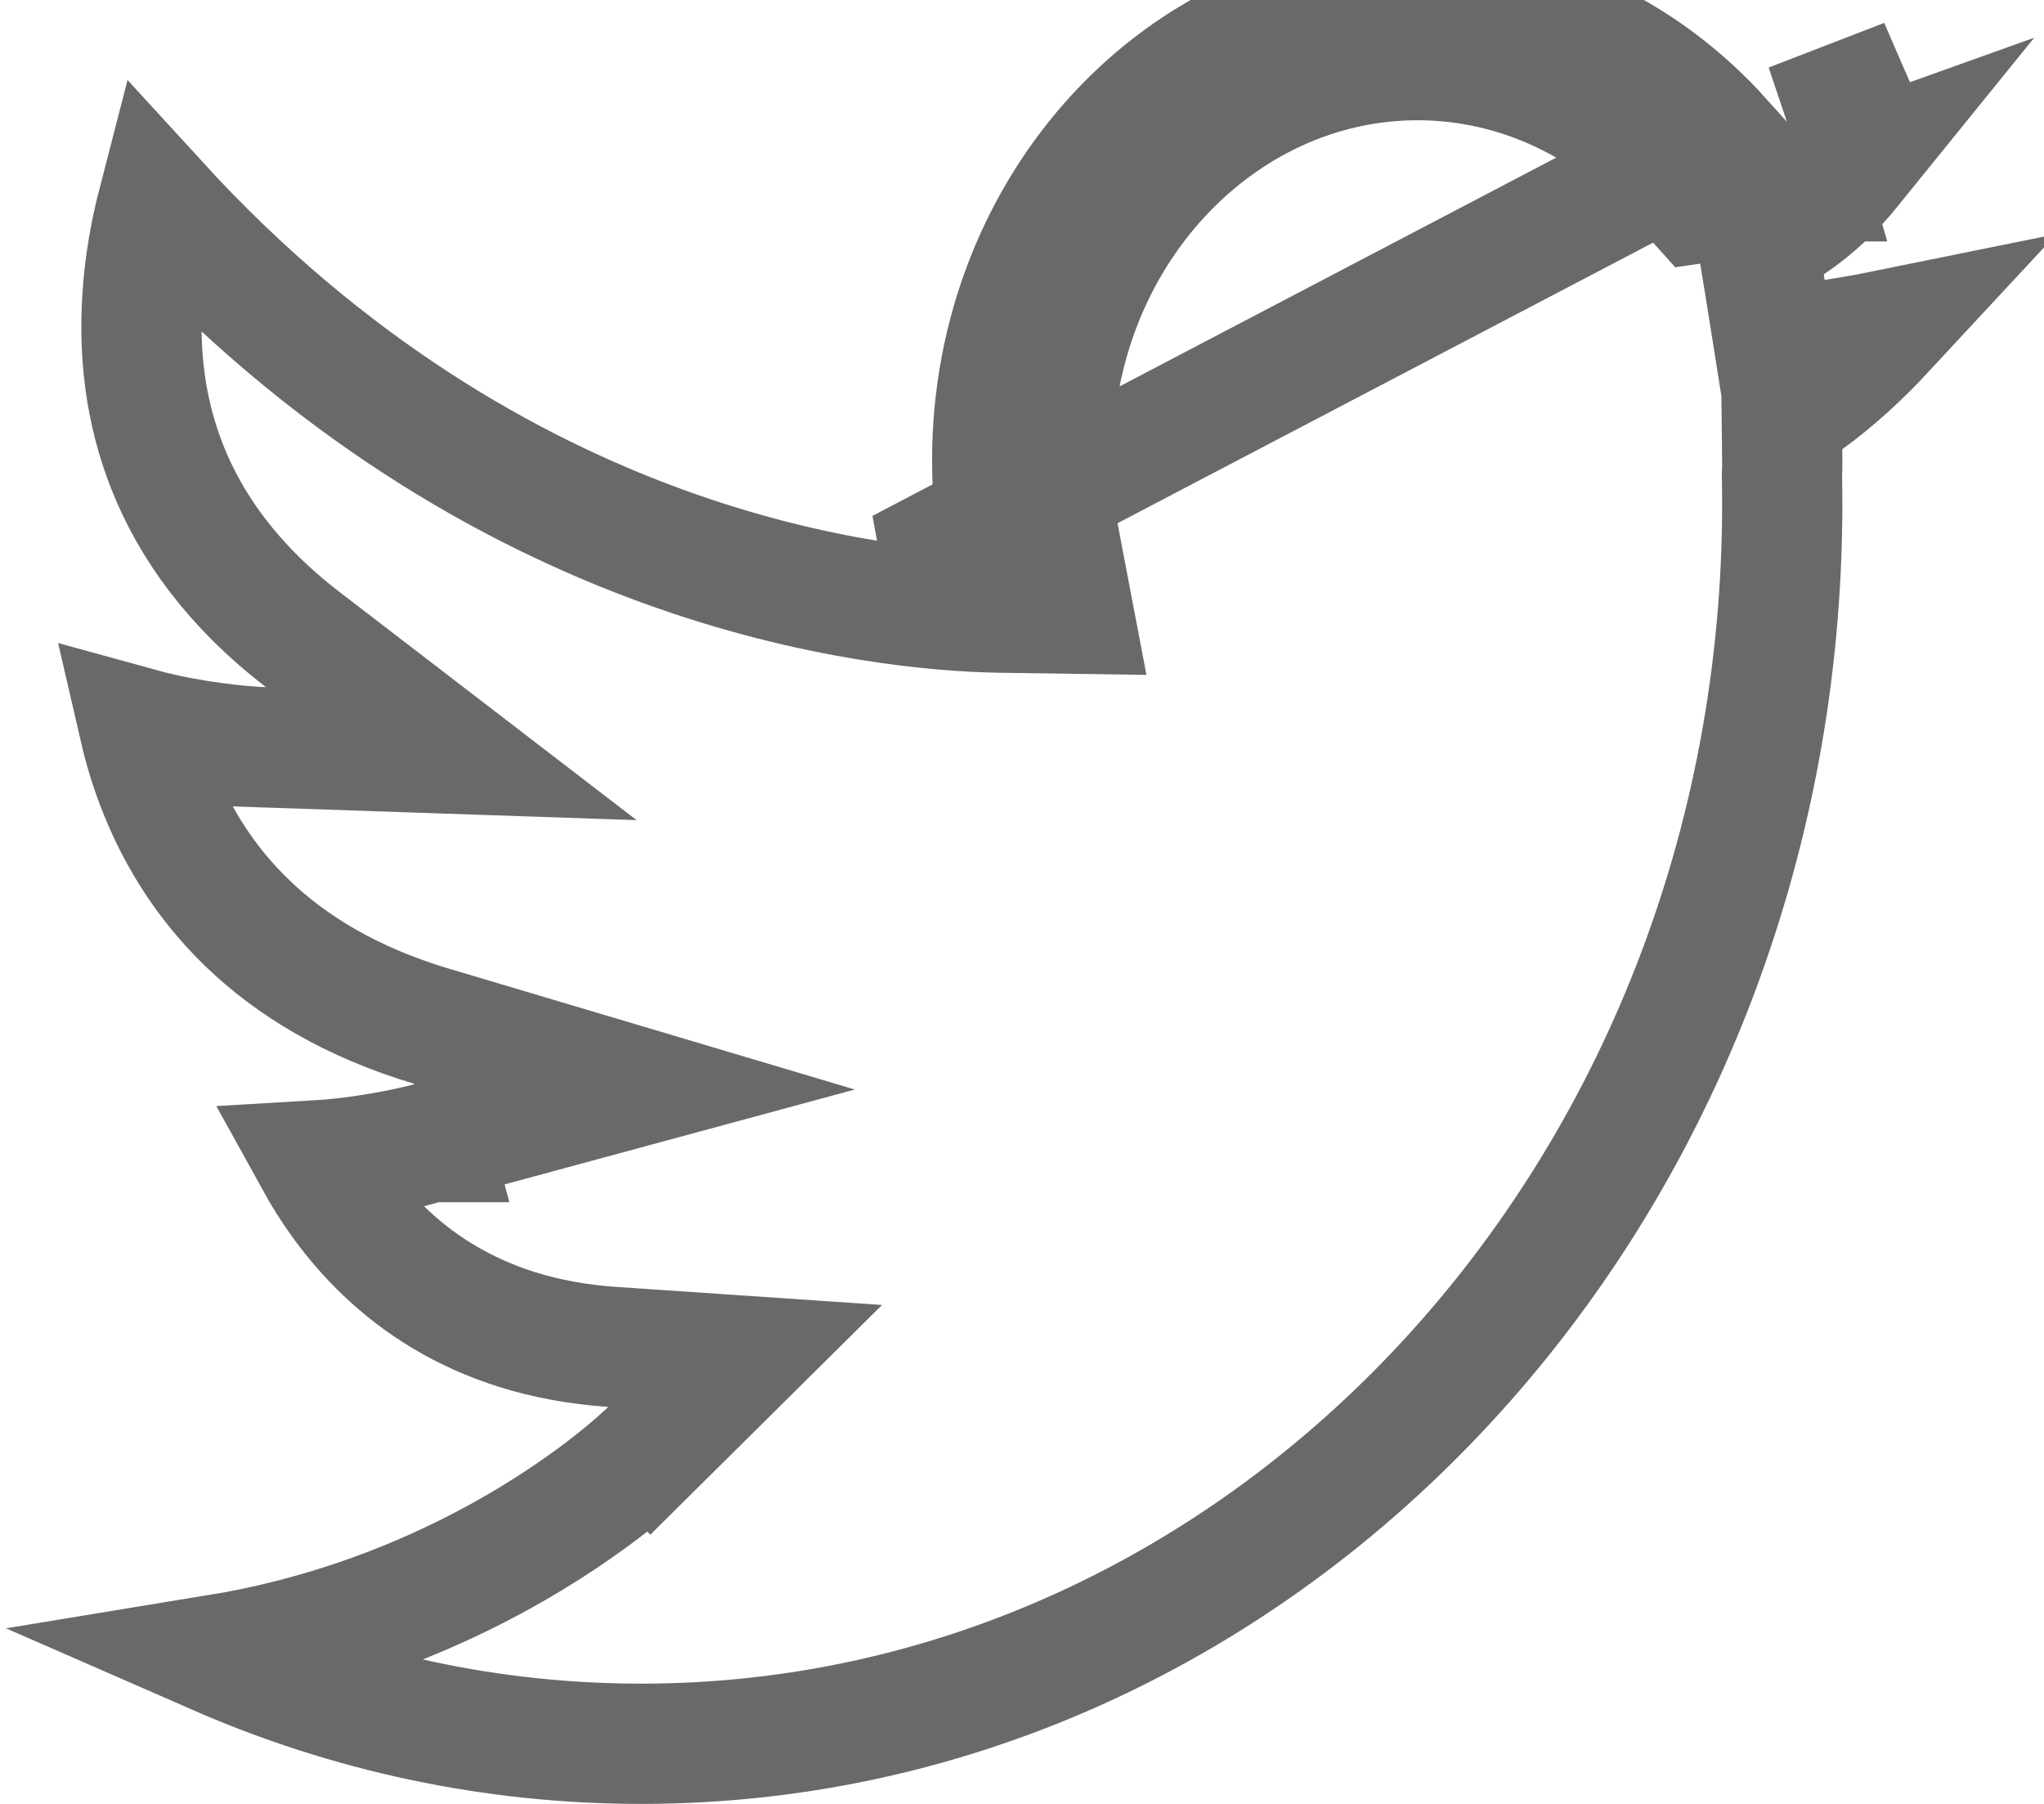 <svg width="17" height="15" viewBox="0 0 17 15" fill="none" xmlns="http://www.w3.org/2000/svg">
<path d="M15.029 1.508C15.147 1.474 15.274 1.434 15.408 1.386C15.264 1.564 15.092 1.731 14.89 1.866L14.623 2.045L14.675 2.363L14.682 2.406L14.76 2.896L15.251 2.822C15.34 2.808 15.492 2.784 15.679 2.746C15.485 2.955 15.266 3.159 15.03 3.33L14.819 3.482L14.822 3.742C14.822 3.752 14.822 3.761 14.822 3.769C14.823 3.791 14.823 3.809 14.823 3.828C14.823 3.868 14.823 3.907 14.821 3.944L14.821 3.958L14.821 3.971C14.822 4.042 14.823 4.113 14.823 4.185C14.823 9.92 10.538 14.5 5.335 14.5C4.086 14.5 2.894 14.238 1.801 13.76C2.65 13.621 3.368 13.349 3.932 13.063C4.4 12.826 4.764 12.579 5.013 12.39C5.138 12.295 5.234 12.214 5.301 12.155C5.334 12.126 5.36 12.102 5.379 12.085L5.401 12.064L5.408 12.057L5.41 12.055L5.411 12.054L5.411 12.054C5.412 12.054 5.412 12.054 5.06 11.699L5.412 12.054L6.198 11.275L5.093 11.2C3.928 11.121 3.25 10.555 2.85 10.011C2.76 9.888 2.684 9.766 2.62 9.65C2.722 9.644 2.819 9.635 2.91 9.624C3.096 9.601 3.262 9.57 3.381 9.545C3.441 9.532 3.489 9.52 3.524 9.512C3.541 9.508 3.555 9.504 3.565 9.502L3.577 9.498L3.581 9.497L3.582 9.497L3.583 9.497L3.583 9.497C3.583 9.497 3.583 9.497 3.452 9.014L3.583 9.497L5.281 9.037L3.595 8.535C2.236 8.131 1.622 7.309 1.332 6.599C1.253 6.407 1.198 6.221 1.159 6.052C1.286 6.087 1.407 6.113 1.514 6.133C1.702 6.168 1.87 6.188 1.99 6.2C2.051 6.205 2.1 6.209 2.136 6.211C2.153 6.212 2.168 6.213 2.178 6.213L2.19 6.214L2.194 6.214L2.195 6.214L2.196 6.214L2.196 6.214C2.196 6.214 2.196 6.214 2.213 5.714L2.196 6.214L3.754 6.267L2.518 5.318C1.354 4.424 1.129 3.35 1.184 2.481C1.202 2.186 1.254 1.915 1.314 1.683C4.144 4.777 7.35 5.078 8.315 5.094L8.929 5.103L8.814 4.5C8.785 4.348 8.767 4.19 8.758 4.029L8.758 4.029L8.758 4.024C8.754 3.961 8.752 3.896 8.752 3.828C8.752 1.952 10.148 0.5 11.788 0.5C12.626 0.5 13.391 0.873 13.947 1.49L14.126 1.689L14.392 1.65C14.551 1.626 14.768 1.584 15.029 1.508ZM15.029 1.508C15.029 1.508 15.028 1.508 15.028 1.508L14.89 1.028M15.029 1.508C15.029 1.508 15.03 1.508 15.03 1.508L14.89 1.028M14.89 1.028C15.16 0.95 15.485 0.834 15.851 0.657L14.89 1.028ZM7.81 4.564C7.817 4.605 7.824 4.646 7.832 4.687L8.323 4.594L8.331 4.094C8.309 4.093 8.286 4.093 8.261 4.092C8.26 4.08 8.26 4.067 8.259 4.055C8.254 3.98 8.252 3.904 8.252 3.828C8.252 1.714 9.835 0 11.788 0C12.78 0 13.676 0.442 14.318 1.155L7.81 4.564Z" stroke="#6A6868" stroke-width="1"/>
</svg>
